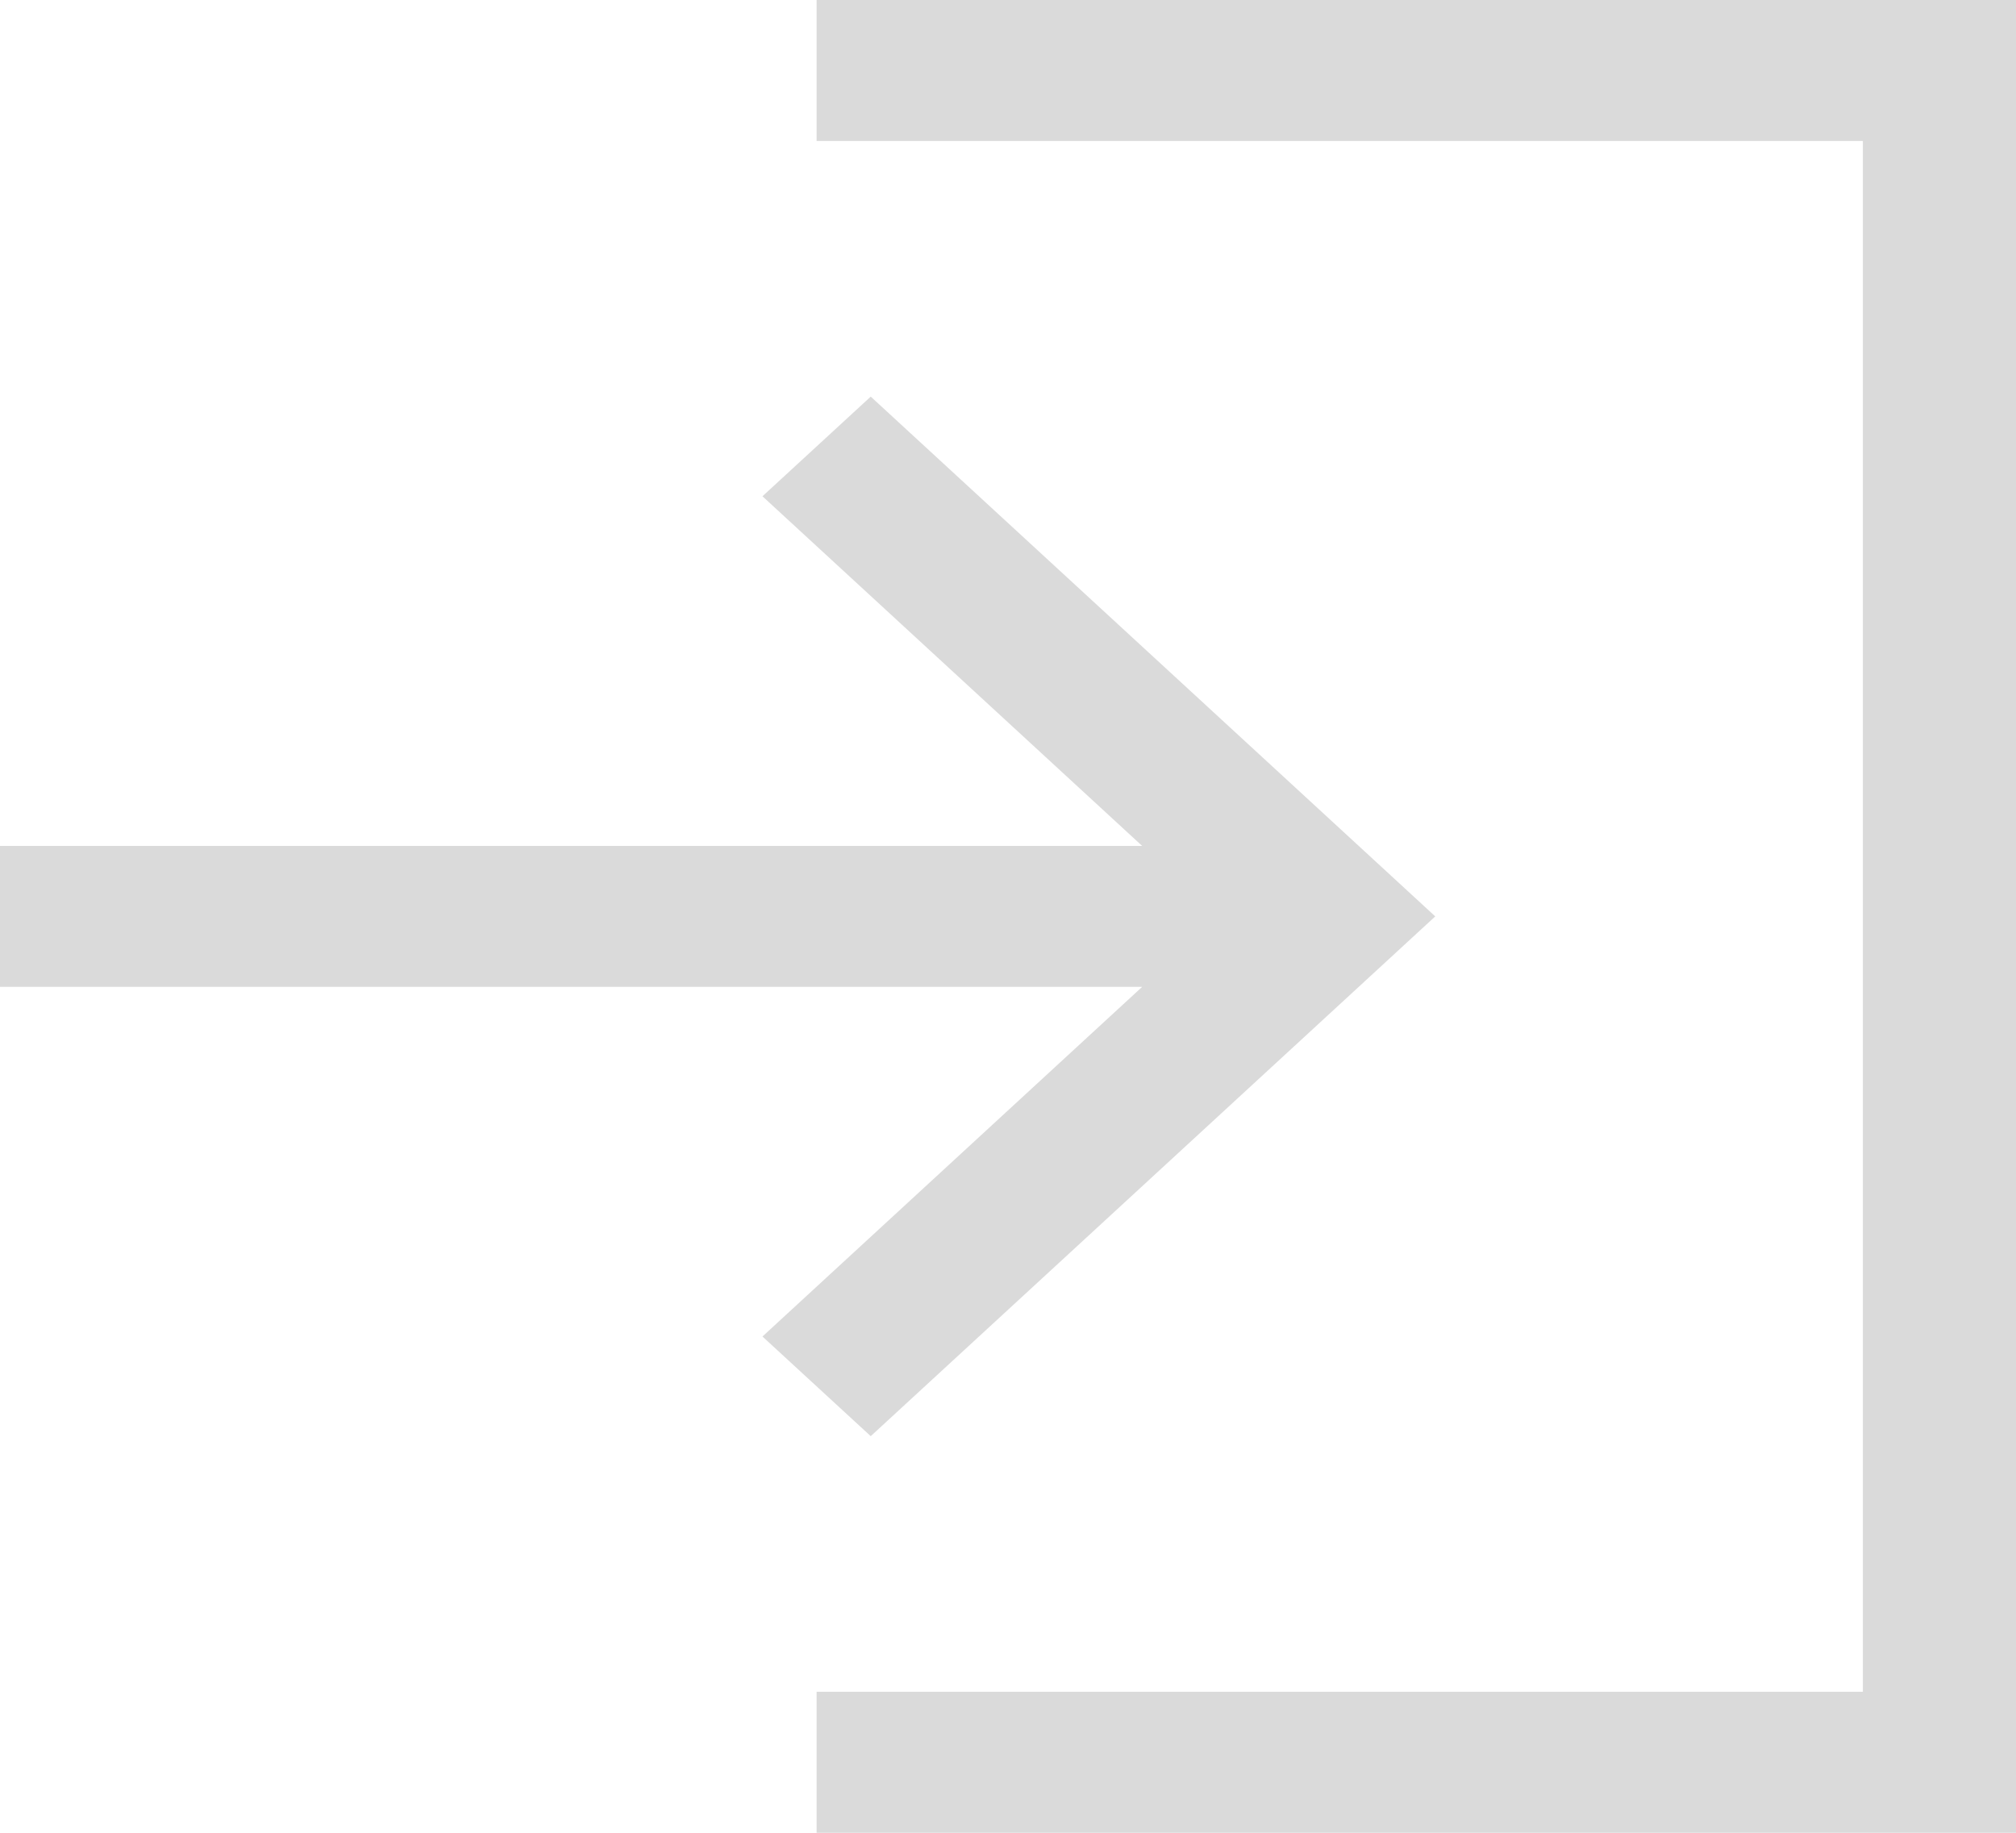 <svg width="44" height="40" viewBox="0 0 44 40" fill="none" xmlns="http://www.w3.org/2000/svg">
<path fill-rule="evenodd" clip-rule="evenodd" d="M17.823 0H44V40H17.823V36.923H40.658V3.077H17.823V0ZM19.004 8.656L31.325 20L19.004 31.344L16.641 29.169L24.928 21.538H0V18.462H24.928L16.641 10.831L19.004 8.656Z" fill="#DADADA"/>
</svg>
